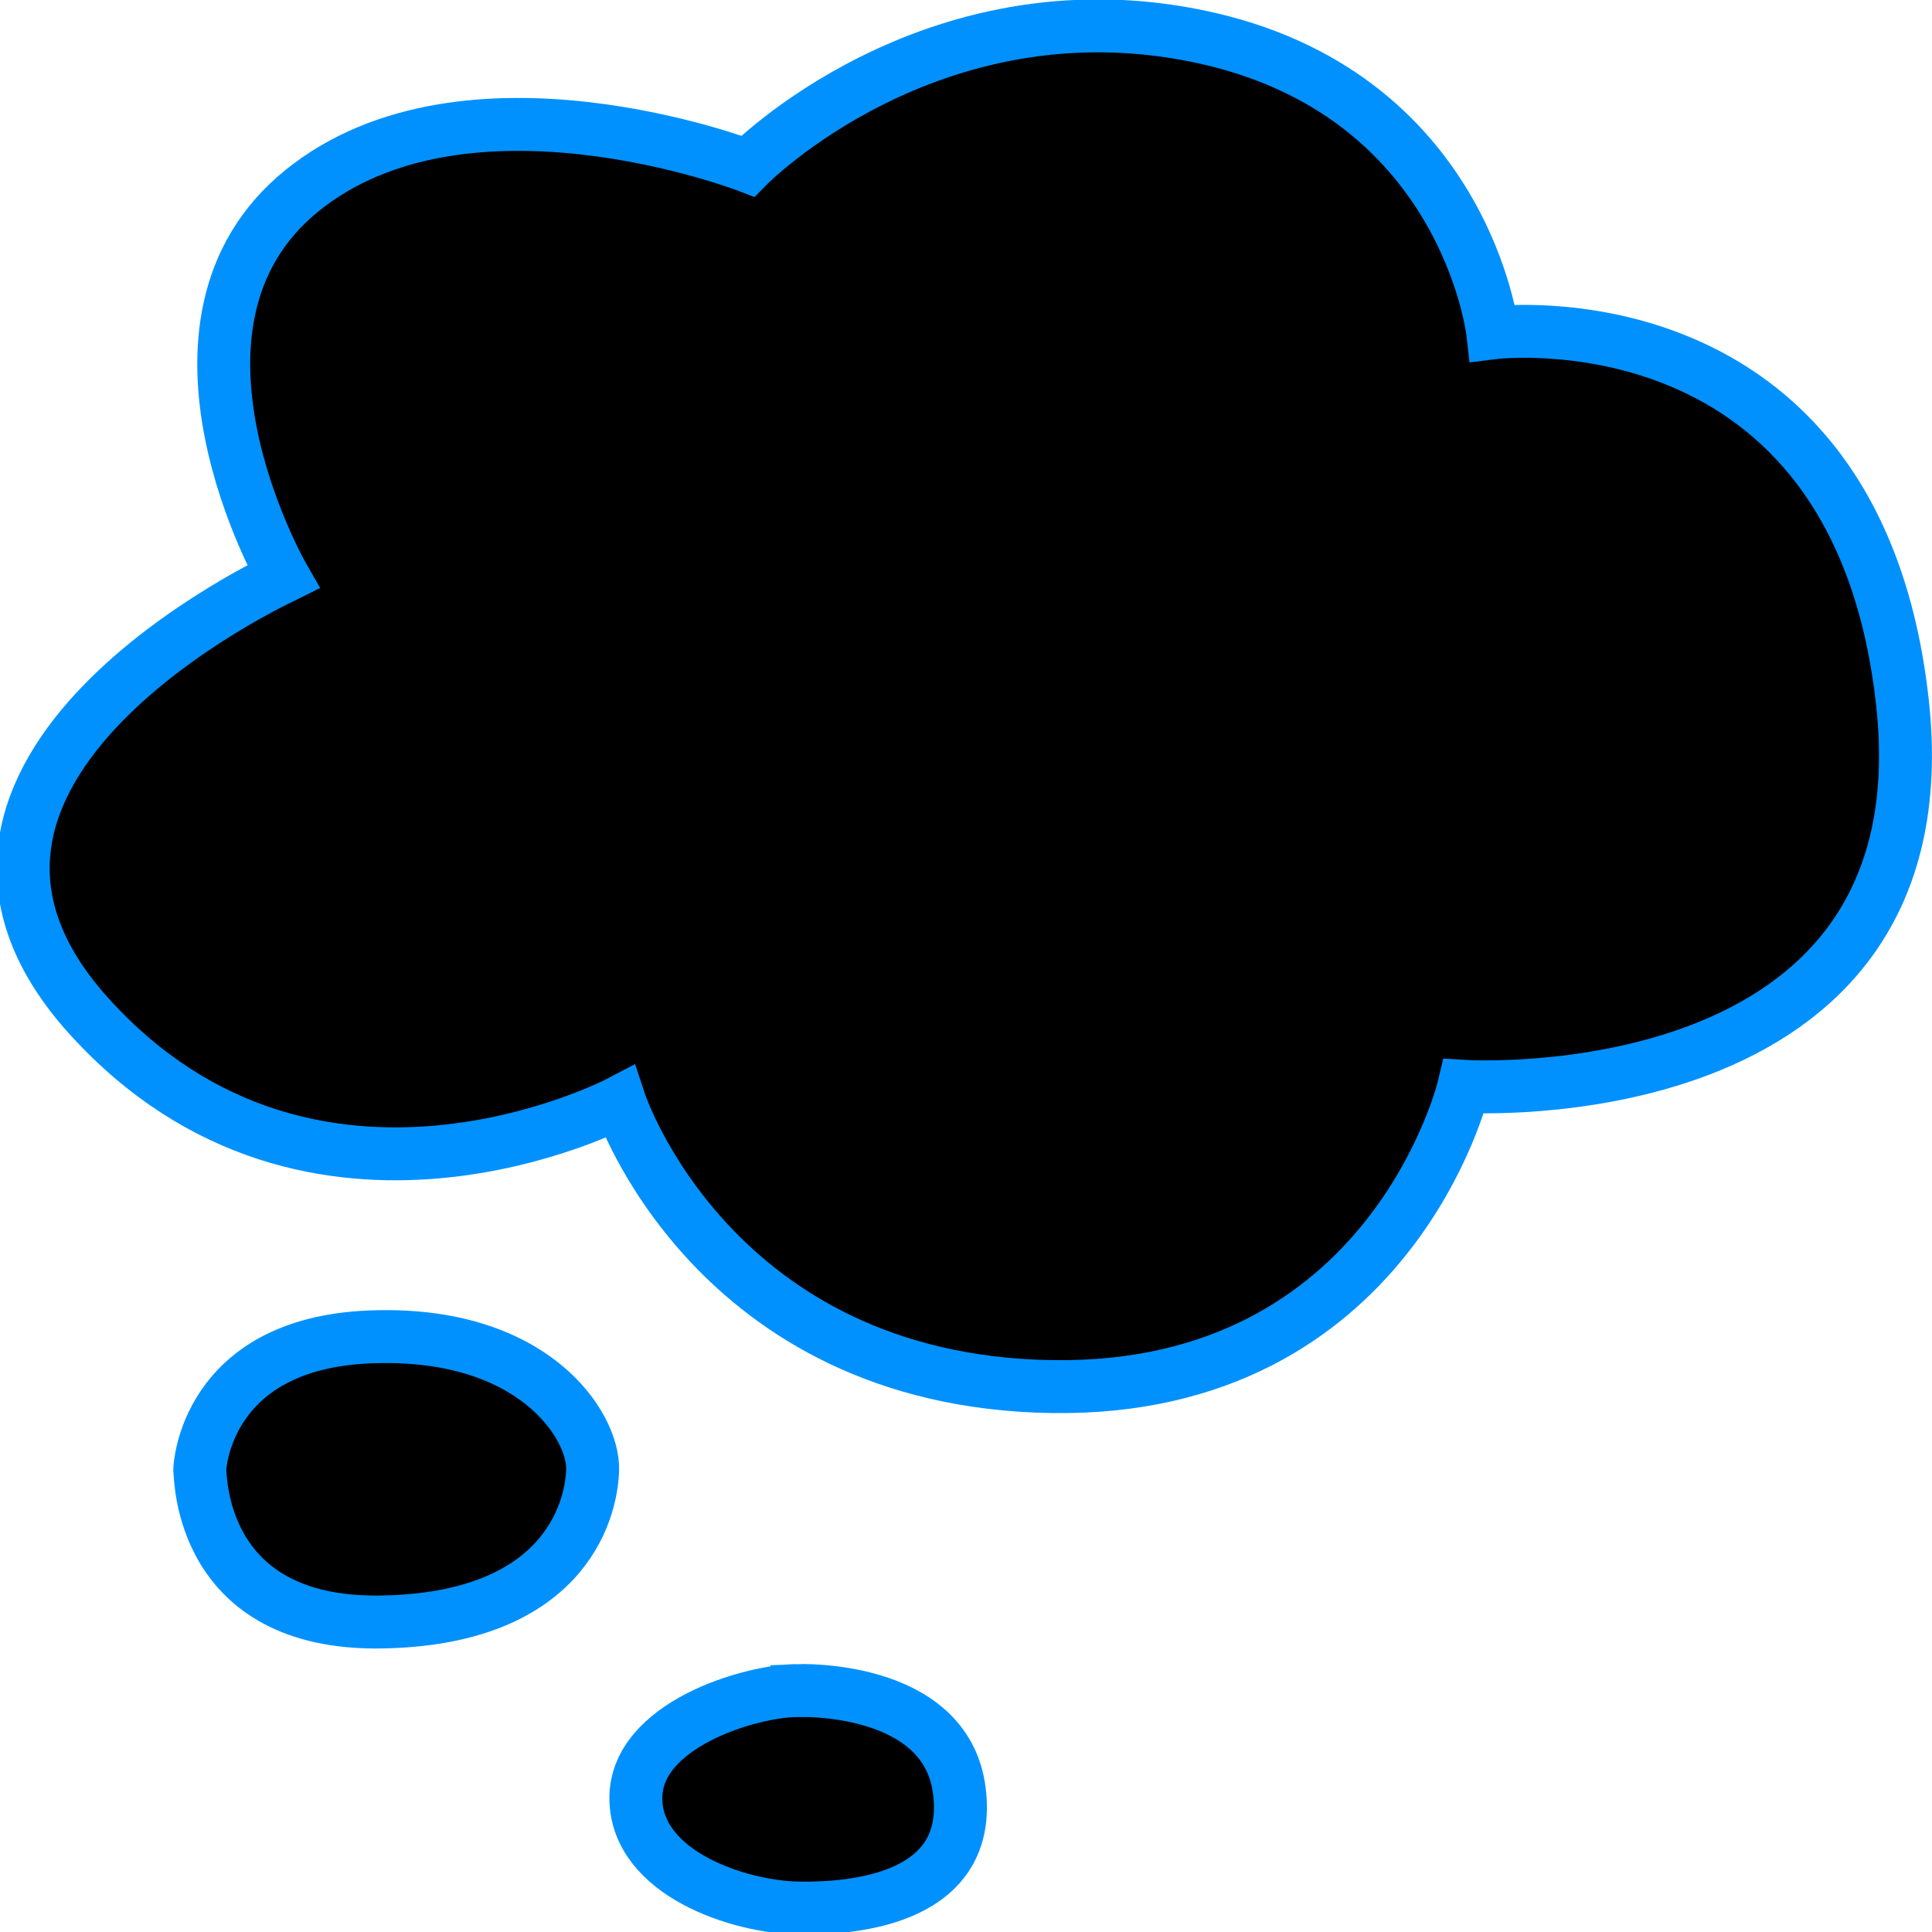 <?xml version="1.0" encoding="UTF-8" standalone="no"?>
<!-- Created with Inkscape (http://www.inkscape.org/) -->

<svg
   width="160.911mm"
   height="160.916mm"
   viewBox="0 0 160.911 160.916"
   version="1.1"
   id="svg4038"
   inkscape:version="1.1.1 (3bf5ae0d25, 2021-09-20)"
   sodipodi:docname="dreamsbuild-cloud-left.svg"
   xmlns:inkscape="http://www.inkscape.org/namespaces/inkscape"
   xmlns:sodipodi="http://sodipodi.sourceforge.net/DTD/sodipodi-0.dtd"
   xmlns="http://www.w3.org/2000/svg"
   xmlns:svg="http://www.w3.org/2000/svg">
  <sodipodi:namedview
     id="namedview4040"
     pagecolor="#ffffff"
     bordercolor="#666666"
     borderopacity="1.0"
     inkscape:pageshadow="2"
     inkscape:pageopacity="0.0"
     inkscape:pagecheckerboard="0"
     inkscape:document-units="mm"
     showgrid="false"
     inkscape:zoom="0.74118967"
     inkscape:cx="209.79785"
     inkscape:cy="380.46941"
     inkscape:window-width="1920"
     inkscape:window-height="1008"
     inkscape:window-x="1920"
     inkscape:window-y="33"
     inkscape:window-maximized="1"
     inkscape:current-layer="layer1" />
  <defs
     id="defs4035" />
  <g
     inkscape:label="Layer 1"
     inkscape:groupmode="layer"
     id="layer1"
     transform="translate(-49.585,-47.66)">
    <g
       id="g1355"
       style="fill:#000000;fill-opacity:1;stroke:#0091ff;stroke-width:16.63;stroke-miterlimit:4;stroke-dasharray:none;stroke-opacity:1"
       transform="matrix(0.265,0,0,0.265,215.944,75.935)">
      <path
         style="fill:#000000;fill-opacity:1;stroke:#0091ff;stroke-width:16.63;stroke-linecap:butt;stroke-linejoin:miter;stroke-miterlimit:4;stroke-dasharray:none;stroke-opacity:1"
         d="m -538.751,74.598 c 0,0 -45.769,-79.575 5.904,-121.381 51.673,-41.806 140.111,-7.709 140.111,-7.709 0,0 57.086,-58.153 141.357,-40.863 84.271,17.291 92.784,93.26 92.784,93.26 0,0 114.254,-14.385 128.732,116.014 14.478,130.399 -137.814,120.814 -137.814,120.814 0,0 -22.612,95.967 -129.449,94.362 -106.837,-1.605 -135.861,-89.43 -135.861,-89.43 0,0 -96.446,50.739 -166.774,-26.946 -70.328,-77.684 61.009,-138.121 61.009,-138.121 z"
         id="path860" />
      <path
         style="fill:#000000;fill-opacity:1;stroke:#0091ff;stroke-width:16.63;stroke-linecap:butt;stroke-linejoin:miter;stroke-miterlimit:4;stroke-dasharray:none;stroke-opacity:1"
         d="m -564.986,355.063 c 0,0 1.43,-39.325 53.123,-41.567 51.694,-2.242 70.769,27.84 70.356,41.77 -0.413,13.93 -9.877,46.989 -66.604,47.818 -56.728,0.828 -56.594,-45.143 -56.875,-48.021 z"
         id="path975"
         sodipodi:nodetypes="csssc" />
      <path
         style="fill:#000000;fill-opacity:1;stroke:#0091ff;stroke-width:16.63;stroke-linecap:butt;stroke-linejoin:miter;stroke-miterlimit:4;stroke-dasharray:none;stroke-opacity:1"
         d="m -377.317,424.631 c 0,0 46.821,-2.035 51.067,31.488 4.246,33.523 -31.947,37.2 -50.664,36.862 -18.717,-0.338 -50.648,-10.896 -51.012,-34.227 -0.363,-23.332 36.066,-34.053 50.609,-34.122 z"
         id="path977" />
    </g>
  </g>
</svg>
